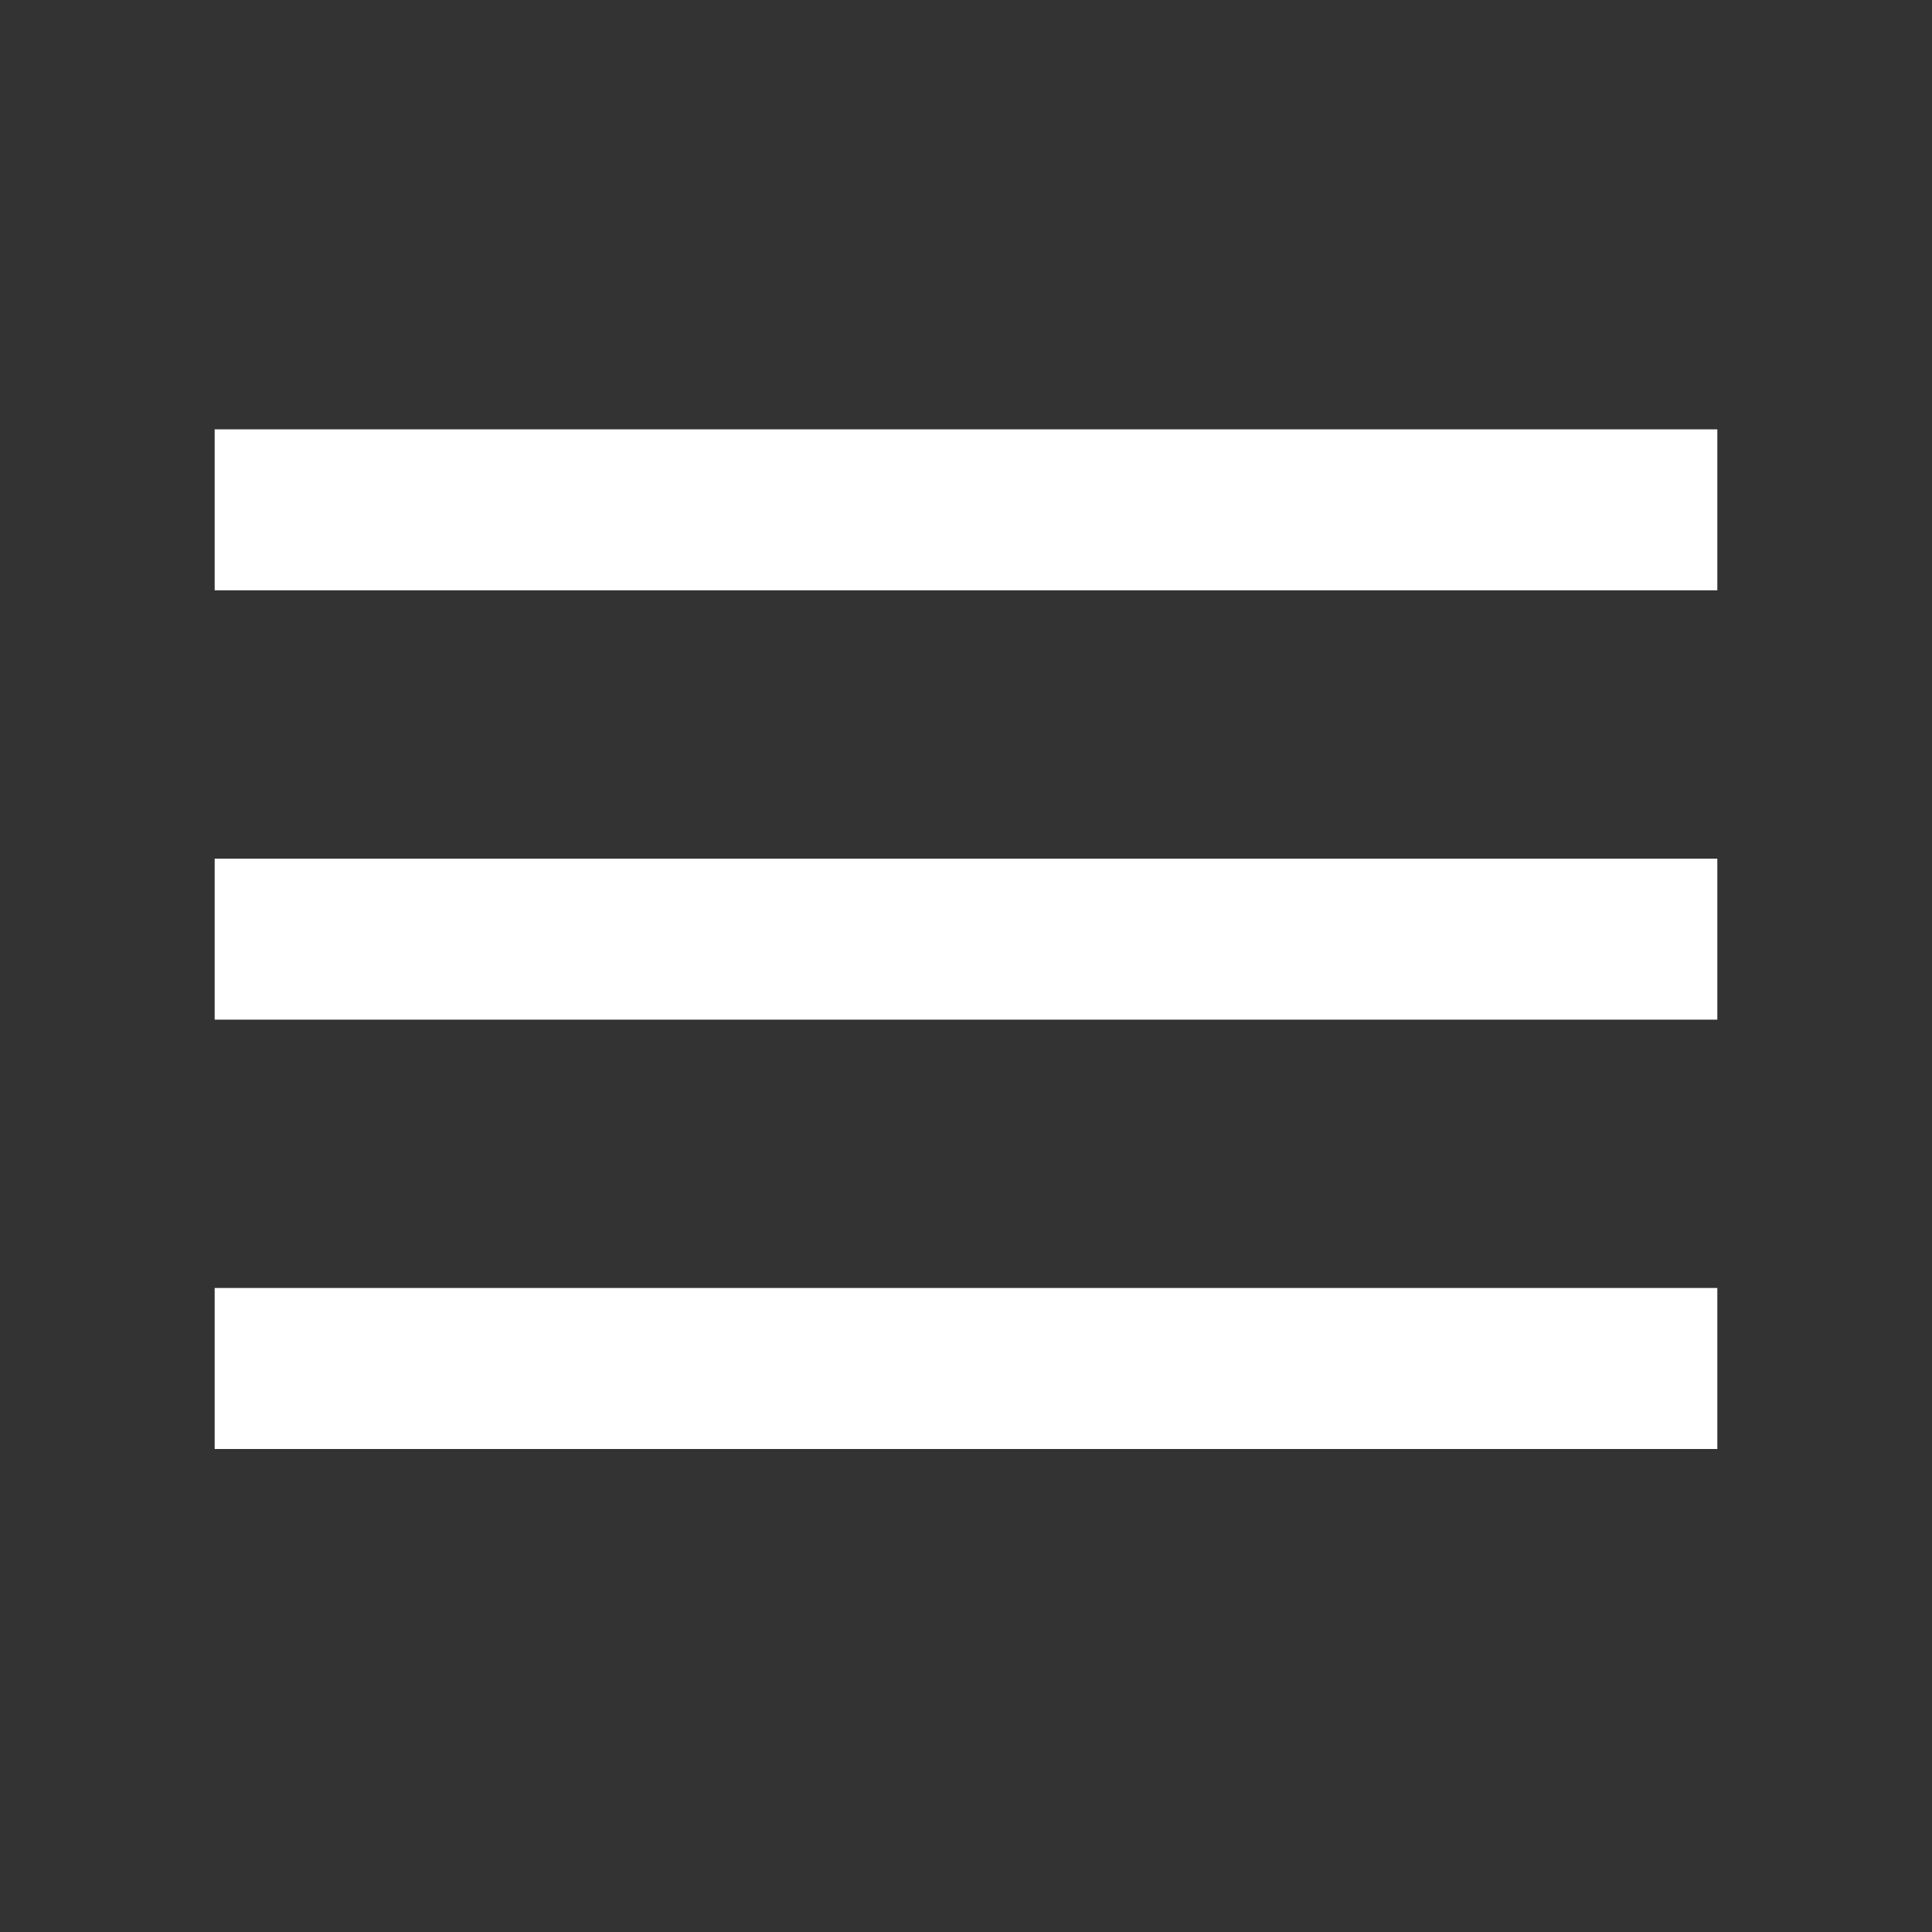 <svg width="26" height="26" viewBox="0 0 26 26" fill="none" xmlns="http://www.w3.org/2000/svg">
<rect x="0" y="0" width="26" height="26" fill="#333333" stroke="none"/>
<path d="M2.889 19.5H23.111V17.333H2.889V19.5ZM2.889 13.722H23.111V11.556H2.889V13.722ZM2.889 5.778V7.944H23.111V5.778H2.889Z" fill="white"/>
</svg>
